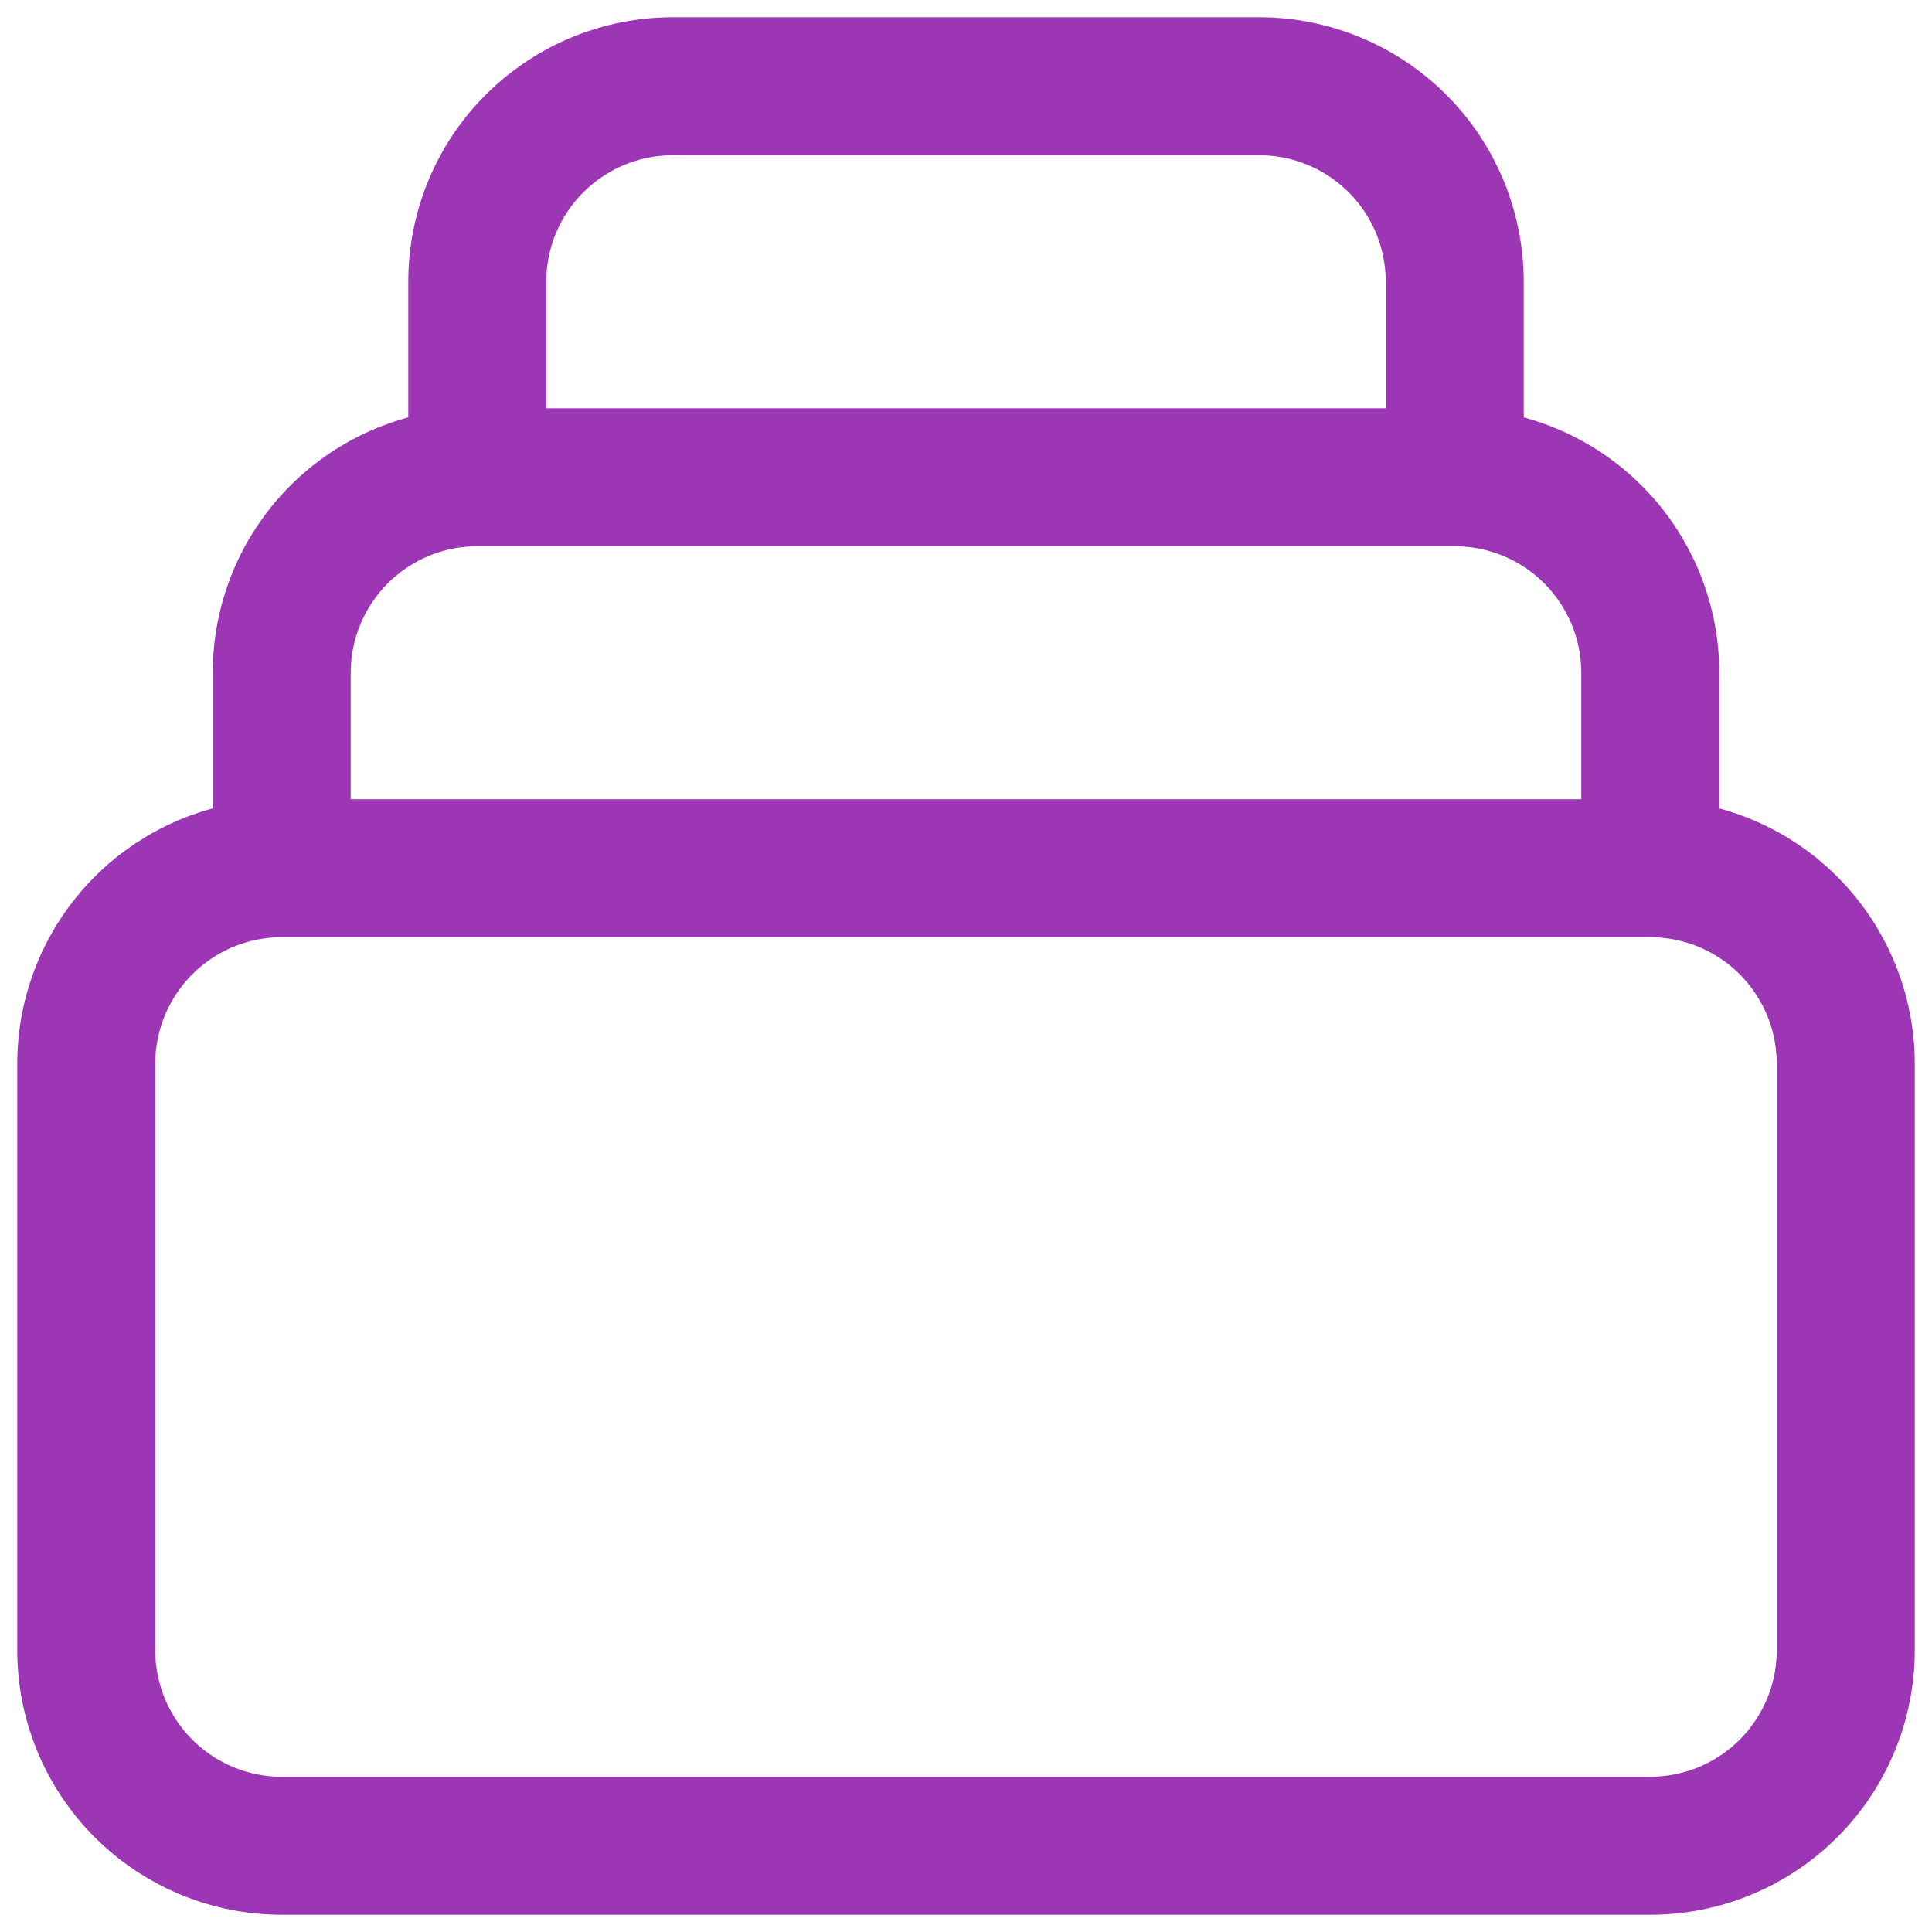 <svg width="28" height="28" viewBox="0 0 28 28" fill="none" xmlns="http://www.w3.org/2000/svg">
<path d="M23.917 12.583H4.083M23.917 12.583C24.668 12.583 25.389 12.882 25.92 13.413C26.451 13.945 26.75 14.665 26.75 15.417V23.917C26.75 24.668 26.451 25.389 25.92 25.92C25.389 26.451 24.668 26.75 23.917 26.75H4.083C3.332 26.75 2.611 26.451 2.08 25.92C1.549 25.389 1.25 24.668 1.25 23.917V15.417C1.25 14.665 1.549 13.945 2.08 13.413C2.611 12.882 3.332 12.583 4.083 12.583M23.917 12.583V9.75C23.917 8.999 23.618 8.278 23.087 7.747C22.555 7.215 21.835 6.917 21.083 6.917M4.083 12.583V9.75C4.083 8.999 4.382 8.278 4.913 7.747C5.445 7.215 6.165 6.917 6.917 6.917M21.083 6.917V4.083C21.083 3.332 20.785 2.611 20.253 2.08C19.722 1.549 19.001 1.25 18.25 1.25H9.75C8.999 1.25 8.278 1.549 7.747 2.08C7.215 2.611 6.917 3.332 6.917 4.083V6.917M21.083 6.917H6.917" stroke="#9C36B5" stroke-width="2" stroke-linecap="round" stroke-linejoin="round"/>
</svg>
